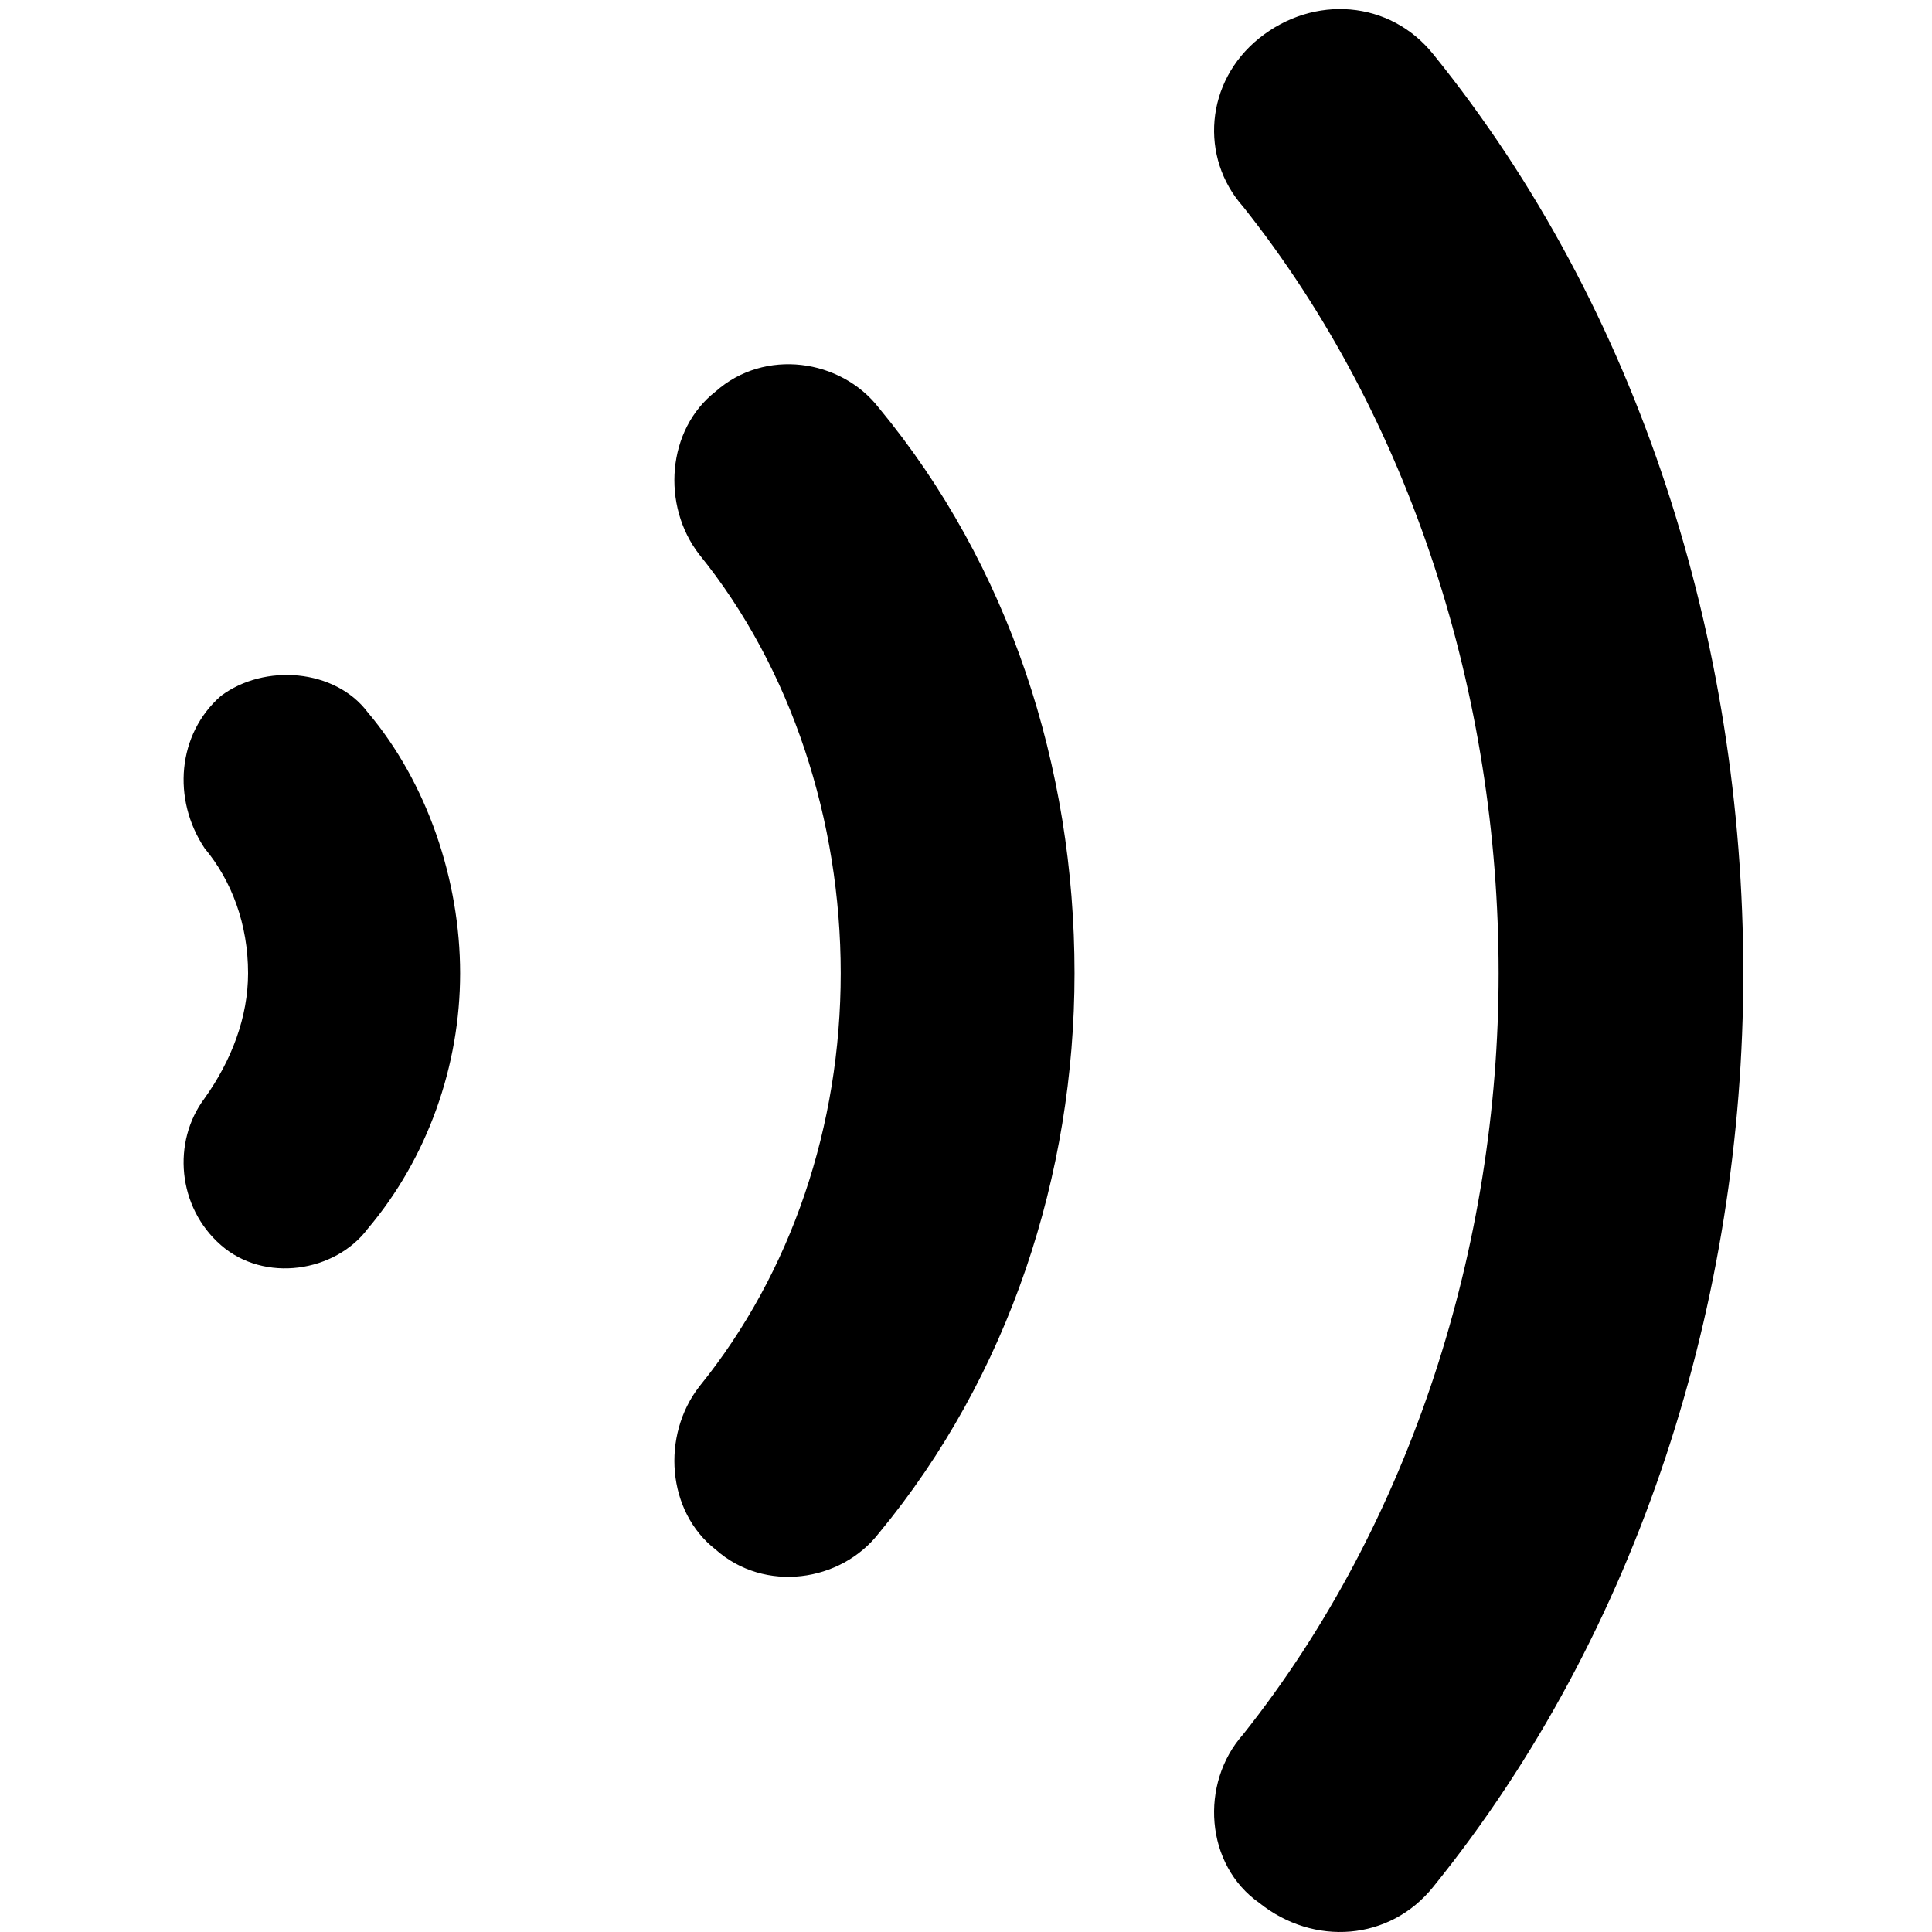<svg class="chakra-icon css-p0w9e3" viewBox="0 0 1024 1024" xmlns="http://www.w3.org/2000/svg" width="64" height="64"
     focusable="false">
    <path d="M370.675 293.944c-20.173-25.937-17.29-66.282 8.645-86.454 25.937-23.055 66.282-17.291 86.454 8.645 69.164 83.572 103.745 190.199 103.745 299.707 0 106.627-34.581 213.254-103.745 296.826-20.172 25.936-60.517 31.7-86.454 8.645-25.936-20.172-28.818-60.518-8.645-86.454 48.99-60.518 74.927-138.326 74.927-219.017s-25.936-161.38-74.927-221.898zm288.18-184.436c-23.054-25.936-20.172-66.281 8.646-89.335S736.664 0 759.718 28.818c109.509 135.445 164.263 311.235 164.263 487.024 0 172.908-54.754 348.698-164.263 484.143-23.054 28.818-63.4 31.7-92.217 8.645-28.818-20.172-31.7-63.4-8.646-89.335C748.191 806.905 794.3 659.932 794.3 515.842c0-146.971-46.109-293.943-135.445-406.334zM108.431 449.561c-17.29-25.936-14.409-60.518 8.646-80.69 23.054-17.291 60.517-14.41 77.808 8.645 31.7 37.463 48.99 89.336 48.99 138.326s-17.29 97.982-48.99 135.445c-17.29 23.054-54.754 28.818-77.808 8.645s-25.937-54.754-8.646-77.808c14.41-20.173 23.055-43.227 23.055-66.282 0-25.936-8.646-48.99-23.055-66.281z"></path>
</svg>